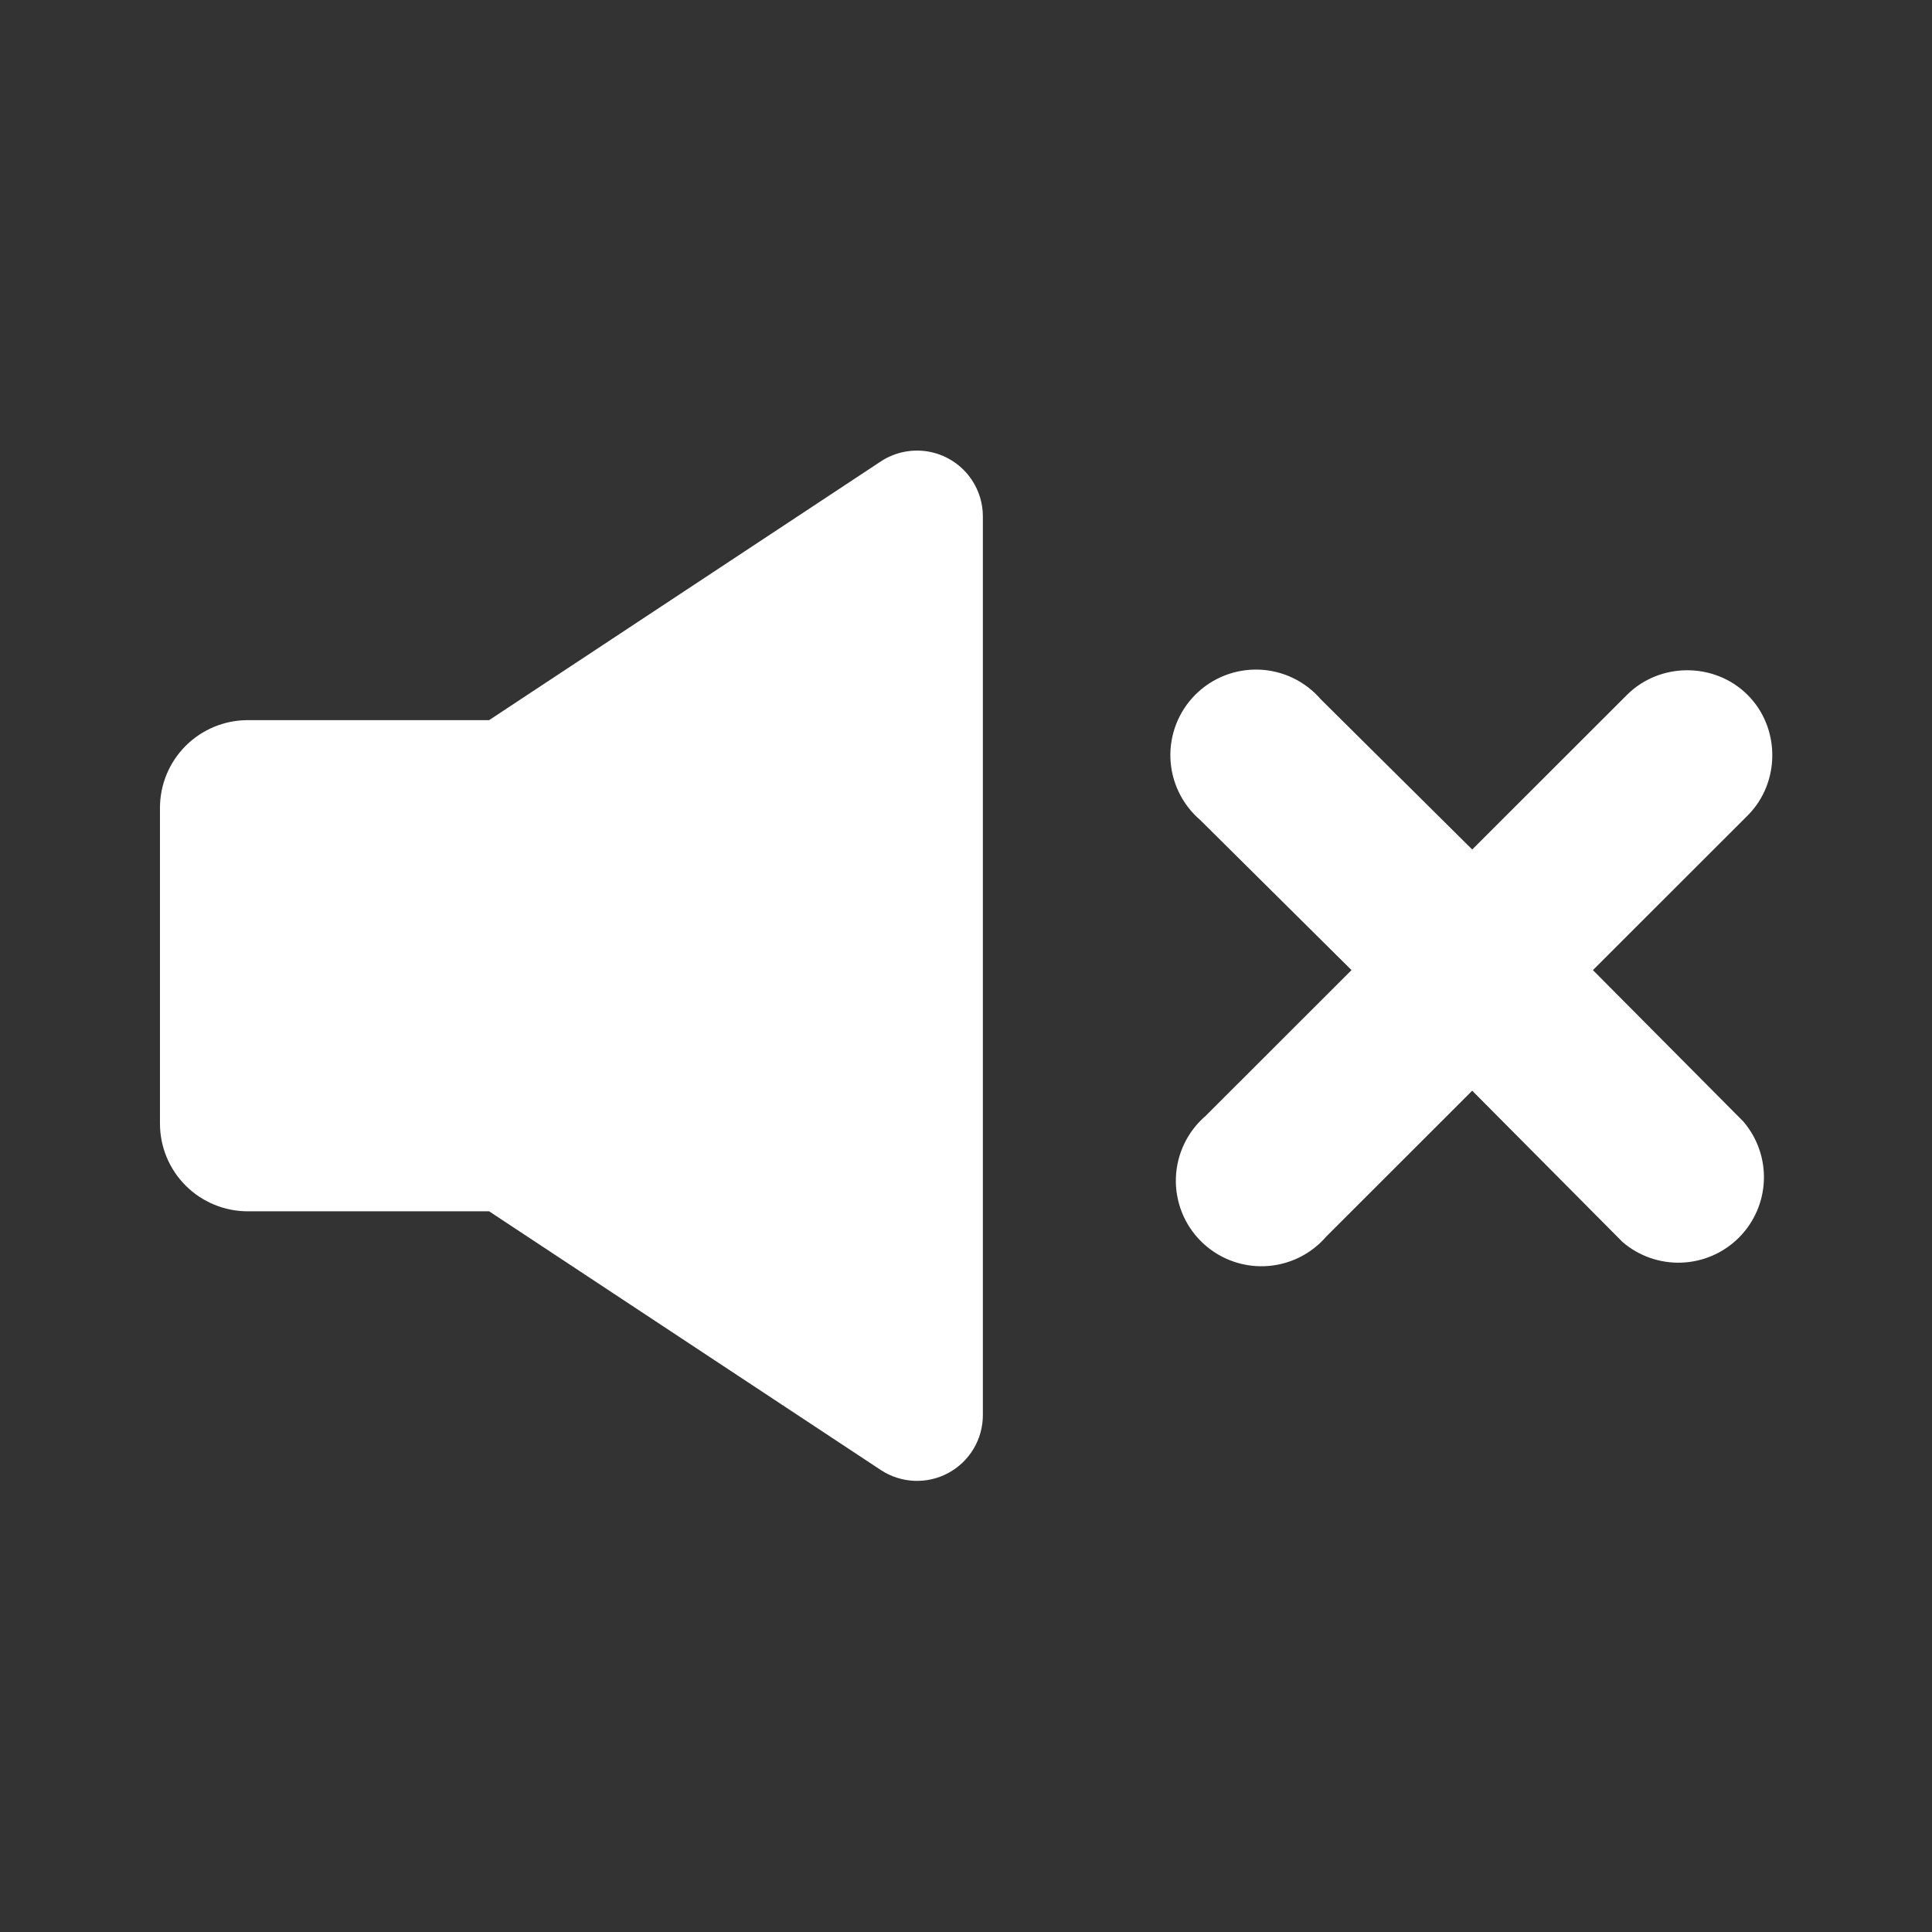 <svg xmlns="http://www.w3.org/2000/svg" xmlns:xlink="http://www.w3.org/1999/xlink" width="1080" zoomAndPan="magnify" viewBox="0 0 810 810" height="1080" preserveAspectRatio="xMidYMid meet" version="1.0"><rect x="0" y="0" width="810" height="810" fill="#333333" stroke="none"/><defs><clipPath id="a8c12bc069"><path d="M 67 188.738 L 743.797 188.738 L 743.797 621 L 67 621 Z M 67 188.738 " clip-rule="nonzero"/></clipPath></defs><g clip-path="url(#a8c12bc069)"><path fill="#ffffff" d="M 407.473 201.262 C 408.965 203.512 410.102 205.926 410.887 208.508 C 411.668 211.09 412.066 213.73 412.07 216.43 L 412.07 593.336 C 412.07 594.574 411.984 595.809 411.816 597.035 C 411.648 598.262 411.398 599.469 411.066 600.664 C 410.734 601.855 410.324 603.02 409.836 604.16 C 409.348 605.297 408.785 606.395 408.148 607.457 C 407.512 608.52 406.809 609.535 406.035 610.5 C 405.262 611.469 404.426 612.379 403.531 613.234 C 402.633 614.09 401.684 614.879 400.684 615.605 C 399.68 616.336 398.633 616.992 397.543 617.578 C 396.449 618.164 395.324 618.676 394.164 619.109 C 393.004 619.543 391.82 619.898 390.613 620.176 C 389.406 620.449 388.184 620.645 386.949 620.754 C 385.715 620.863 384.48 620.895 383.242 620.84 C 382.004 620.781 380.777 620.645 379.559 620.426 C 378.34 620.203 377.141 619.902 375.961 619.523 C 374.781 619.141 373.637 618.68 372.52 618.145 C 371.402 617.609 370.324 617 369.293 616.32 L 205.07 507.844 L 103.867 507.844 C 102.66 507.844 101.461 507.785 100.262 507.668 C 99.062 507.547 97.871 507.371 96.688 507.137 C 95.504 506.902 94.336 506.609 93.184 506.262 C 92.031 505.91 90.898 505.504 89.785 505.043 C 88.672 504.582 87.582 504.07 86.52 503.5 C 85.457 502.934 84.426 502.316 83.422 501.645 C 82.418 500.977 81.453 500.262 80.52 499.496 C 79.59 498.734 78.699 497.926 77.844 497.074 C 76.992 496.223 76.184 495.332 75.418 494.398 C 74.656 493.469 73.938 492.504 73.27 491.5 C 72.598 490.5 71.98 489.469 71.41 488.406 C 70.844 487.344 70.328 486.258 69.867 485.145 C 69.406 484.031 69 482.898 68.652 481.746 C 68.301 480.594 68.008 479.426 67.773 478.246 C 67.539 477.066 67.363 475.875 67.242 474.676 C 67.125 473.477 67.066 472.277 67.066 471.07 L 67.066 338.695 C 67.066 337.492 67.125 336.289 67.242 335.09 C 67.363 333.891 67.539 332.703 67.773 331.52 C 68.008 330.34 68.301 329.172 68.652 328.02 C 69 326.867 69.406 325.734 69.867 324.625 C 70.328 323.512 70.844 322.422 71.41 321.359 C 71.98 320.301 72.598 319.266 73.27 318.266 C 73.938 317.266 74.656 316.297 75.418 315.367 C 76.184 314.438 76.992 313.547 77.844 312.695 C 78.699 311.844 79.59 311.035 80.52 310.27 C 81.453 309.508 82.418 308.789 83.422 308.121 C 84.426 307.453 85.457 306.832 86.52 306.266 C 87.582 305.699 88.672 305.184 89.785 304.723 C 90.898 304.262 92.031 303.855 93.184 303.508 C 94.336 303.156 95.504 302.863 96.688 302.629 C 97.871 302.395 99.062 302.219 100.262 302.102 C 101.461 301.984 102.66 301.922 103.867 301.922 L 205.07 301.922 L 369.293 193.449 C 370.047 192.953 370.82 192.496 371.621 192.074 C 372.418 191.656 373.234 191.277 374.07 190.938 C 374.906 190.598 375.758 190.301 376.621 190.043 C 377.488 189.789 378.363 189.574 379.25 189.406 C 380.137 189.234 381.027 189.109 381.926 189.027 C 382.824 188.945 383.723 188.906 384.625 188.91 C 385.527 188.914 386.43 188.965 387.324 189.059 C 388.223 189.152 389.113 189.289 389.996 189.469 C 390.883 189.652 391.754 189.875 392.617 190.141 C 393.477 190.406 394.324 190.715 395.156 191.066 C 395.988 191.414 396.801 191.805 397.594 192.234 C 398.387 192.66 399.16 193.129 399.906 193.633 C 400.652 194.137 401.375 194.676 402.07 195.254 C 402.766 195.828 403.43 196.438 404.062 197.074 C 404.699 197.715 405.301 198.387 405.871 199.086 C 406.441 199.785 406.973 200.512 407.473 201.262 Z M 732.695 291.352 C 746.496 305.141 746.496 328.125 732.695 341.914 L 667.836 406.723 L 730.855 470.152 C 731.586 471 732.277 471.879 732.922 472.793 C 733.57 473.703 734.176 474.645 734.734 475.613 C 735.293 476.582 735.805 477.574 736.273 478.59 C 736.738 479.605 737.156 480.641 737.527 481.699 C 737.898 482.754 738.215 483.824 738.484 484.91 C 738.754 485.992 738.973 487.09 739.141 488.195 C 739.305 489.301 739.422 490.41 739.484 491.527 C 739.547 492.645 739.559 493.762 739.516 494.879 C 739.473 495.996 739.379 497.109 739.234 498.219 C 739.086 499.328 738.891 500.426 738.641 501.516 C 738.391 502.605 738.094 503.684 737.742 504.746 C 737.395 505.809 736.992 506.852 736.547 507.875 C 736.098 508.898 735.605 509.902 735.062 510.879 C 734.523 511.859 733.938 512.812 733.305 513.734 C 732.676 514.66 732.004 515.551 731.289 516.41 C 730.574 517.273 729.824 518.098 729.031 518.891 C 728.238 519.68 727.414 520.434 726.551 521.145 C 725.691 521.859 724.797 522.531 723.871 523.16 C 722.949 523.789 721.996 524.375 721.016 524.918 C 720.035 525.457 719.035 525.953 718.008 526.398 C 716.984 526.848 715.938 527.246 714.875 527.594 C 713.812 527.941 712.734 528.242 711.645 528.492 C 710.555 528.738 709.453 528.938 708.344 529.082 C 707.234 529.23 706.121 529.324 705 529.363 C 703.883 529.406 702.766 529.398 701.648 529.332 C 700.531 529.27 699.418 529.156 698.312 528.988 C 697.207 528.824 696.109 528.605 695.023 528.336 C 693.938 528.066 692.867 527.746 691.809 527.379 C 690.754 527.008 689.719 526.59 688.699 526.125 C 687.684 525.66 686.688 525.145 685.719 524.586 C 684.75 524.027 683.809 523.426 682.898 522.777 C 681.984 522.133 681.105 521.441 680.258 520.715 L 617.234 457.281 L 556.055 518.414 C 555.25 519.348 554.402 520.238 553.508 521.082 C 552.613 521.926 551.676 522.723 550.699 523.473 C 549.723 524.223 548.711 524.918 547.664 525.562 C 546.613 526.207 545.535 526.797 544.426 527.332 C 543.316 527.867 542.184 528.34 541.023 528.758 C 539.867 529.176 538.691 529.531 537.496 529.828 C 536.301 530.125 535.094 530.359 533.875 530.531 C 532.656 530.703 531.43 530.812 530.199 530.855 C 528.969 530.902 527.738 530.887 526.512 530.805 C 525.281 530.727 524.062 530.582 522.848 530.375 C 521.633 530.168 520.434 529.902 519.246 529.574 C 518.062 529.242 516.895 528.855 515.75 528.402 C 514.602 527.953 513.484 527.449 512.391 526.883 C 511.297 526.316 510.234 525.699 509.203 525.023 C 508.172 524.352 507.18 523.625 506.227 522.852 C 505.27 522.074 504.355 521.25 503.484 520.383 C 502.613 519.512 501.793 518.598 501.016 517.645 C 500.238 516.691 499.512 515.699 498.84 514.668 C 498.164 513.641 497.543 512.578 496.98 511.484 C 496.414 510.391 495.906 509.273 495.457 508.129 C 495.008 506.984 494.617 505.816 494.289 504.633 C 493.957 503.445 493.691 502.25 493.484 501.035 C 493.277 499.824 493.133 498.602 493.055 497.375 C 492.973 496.148 492.957 494.918 493 493.688 C 493.047 492.461 493.156 491.234 493.328 490.02 C 493.5 488.801 493.734 487.594 494.031 486.398 C 494.328 485.207 494.684 484.031 495.102 482.871 C 495.52 481.715 495.996 480.582 496.531 479.473 C 497.062 478.367 497.652 477.289 498.301 476.238 C 498.945 475.191 499.641 474.18 500.391 473.203 C 501.141 472.227 501.938 471.293 502.785 470.398 C 503.629 469.504 504.52 468.656 505.453 467.855 L 566.633 406.723 L 503.152 343.75 C 502.219 342.949 501.332 342.102 500.484 341.207 C 499.641 340.312 498.84 339.379 498.09 338.402 C 497.344 337.426 496.645 336.414 496 335.367 C 495.355 334.316 494.766 333.238 494.23 332.133 C 493.695 331.023 493.219 329.891 492.801 328.734 C 492.387 327.574 492.027 326.398 491.73 325.207 C 491.434 324.012 491.199 322.805 491.027 321.586 C 490.855 320.371 490.746 319.145 490.703 317.918 C 490.656 316.688 490.672 315.457 490.754 314.23 C 490.832 313.004 490.977 311.785 491.184 310.57 C 491.391 309.359 491.656 308.16 491.988 306.973 C 492.316 305.789 492.707 304.621 493.156 303.477 C 493.605 302.332 494.113 301.215 494.68 300.121 C 495.246 299.027 495.863 297.965 496.539 296.938 C 497.211 295.906 497.938 294.914 498.715 293.961 C 499.492 293.008 500.316 292.094 501.188 291.223 C 502.055 290.355 502.969 289.531 503.926 288.754 C 504.879 287.98 505.871 287.254 506.902 286.582 C 507.934 285.906 508.996 285.289 510.09 284.723 C 511.184 284.156 512.301 283.652 513.449 283.203 C 514.594 282.754 515.762 282.363 516.945 282.031 C 518.133 281.703 519.332 281.438 520.547 281.23 C 521.762 281.023 522.98 280.879 524.211 280.801 C 525.438 280.719 526.668 280.703 527.898 280.75 C 529.129 280.793 530.355 280.902 531.574 281.074 C 532.793 281.246 534 281.48 535.195 281.777 C 536.391 282.074 537.566 282.43 538.723 282.848 C 539.883 283.266 541.016 283.742 542.125 284.273 C 543.234 284.809 544.312 285.398 545.363 286.043 C 546.41 286.688 547.422 287.383 548.402 288.133 C 549.379 288.883 550.312 289.68 551.207 290.523 C 552.102 291.367 552.949 292.258 553.754 293.191 L 617.234 356.16 L 682.098 291.352 C 695.895 277.562 718.898 277.562 732.695 291.352 Z M 732.695 291.352 " fill-opacity="1" fill-rule="nonzero"/></g></svg>